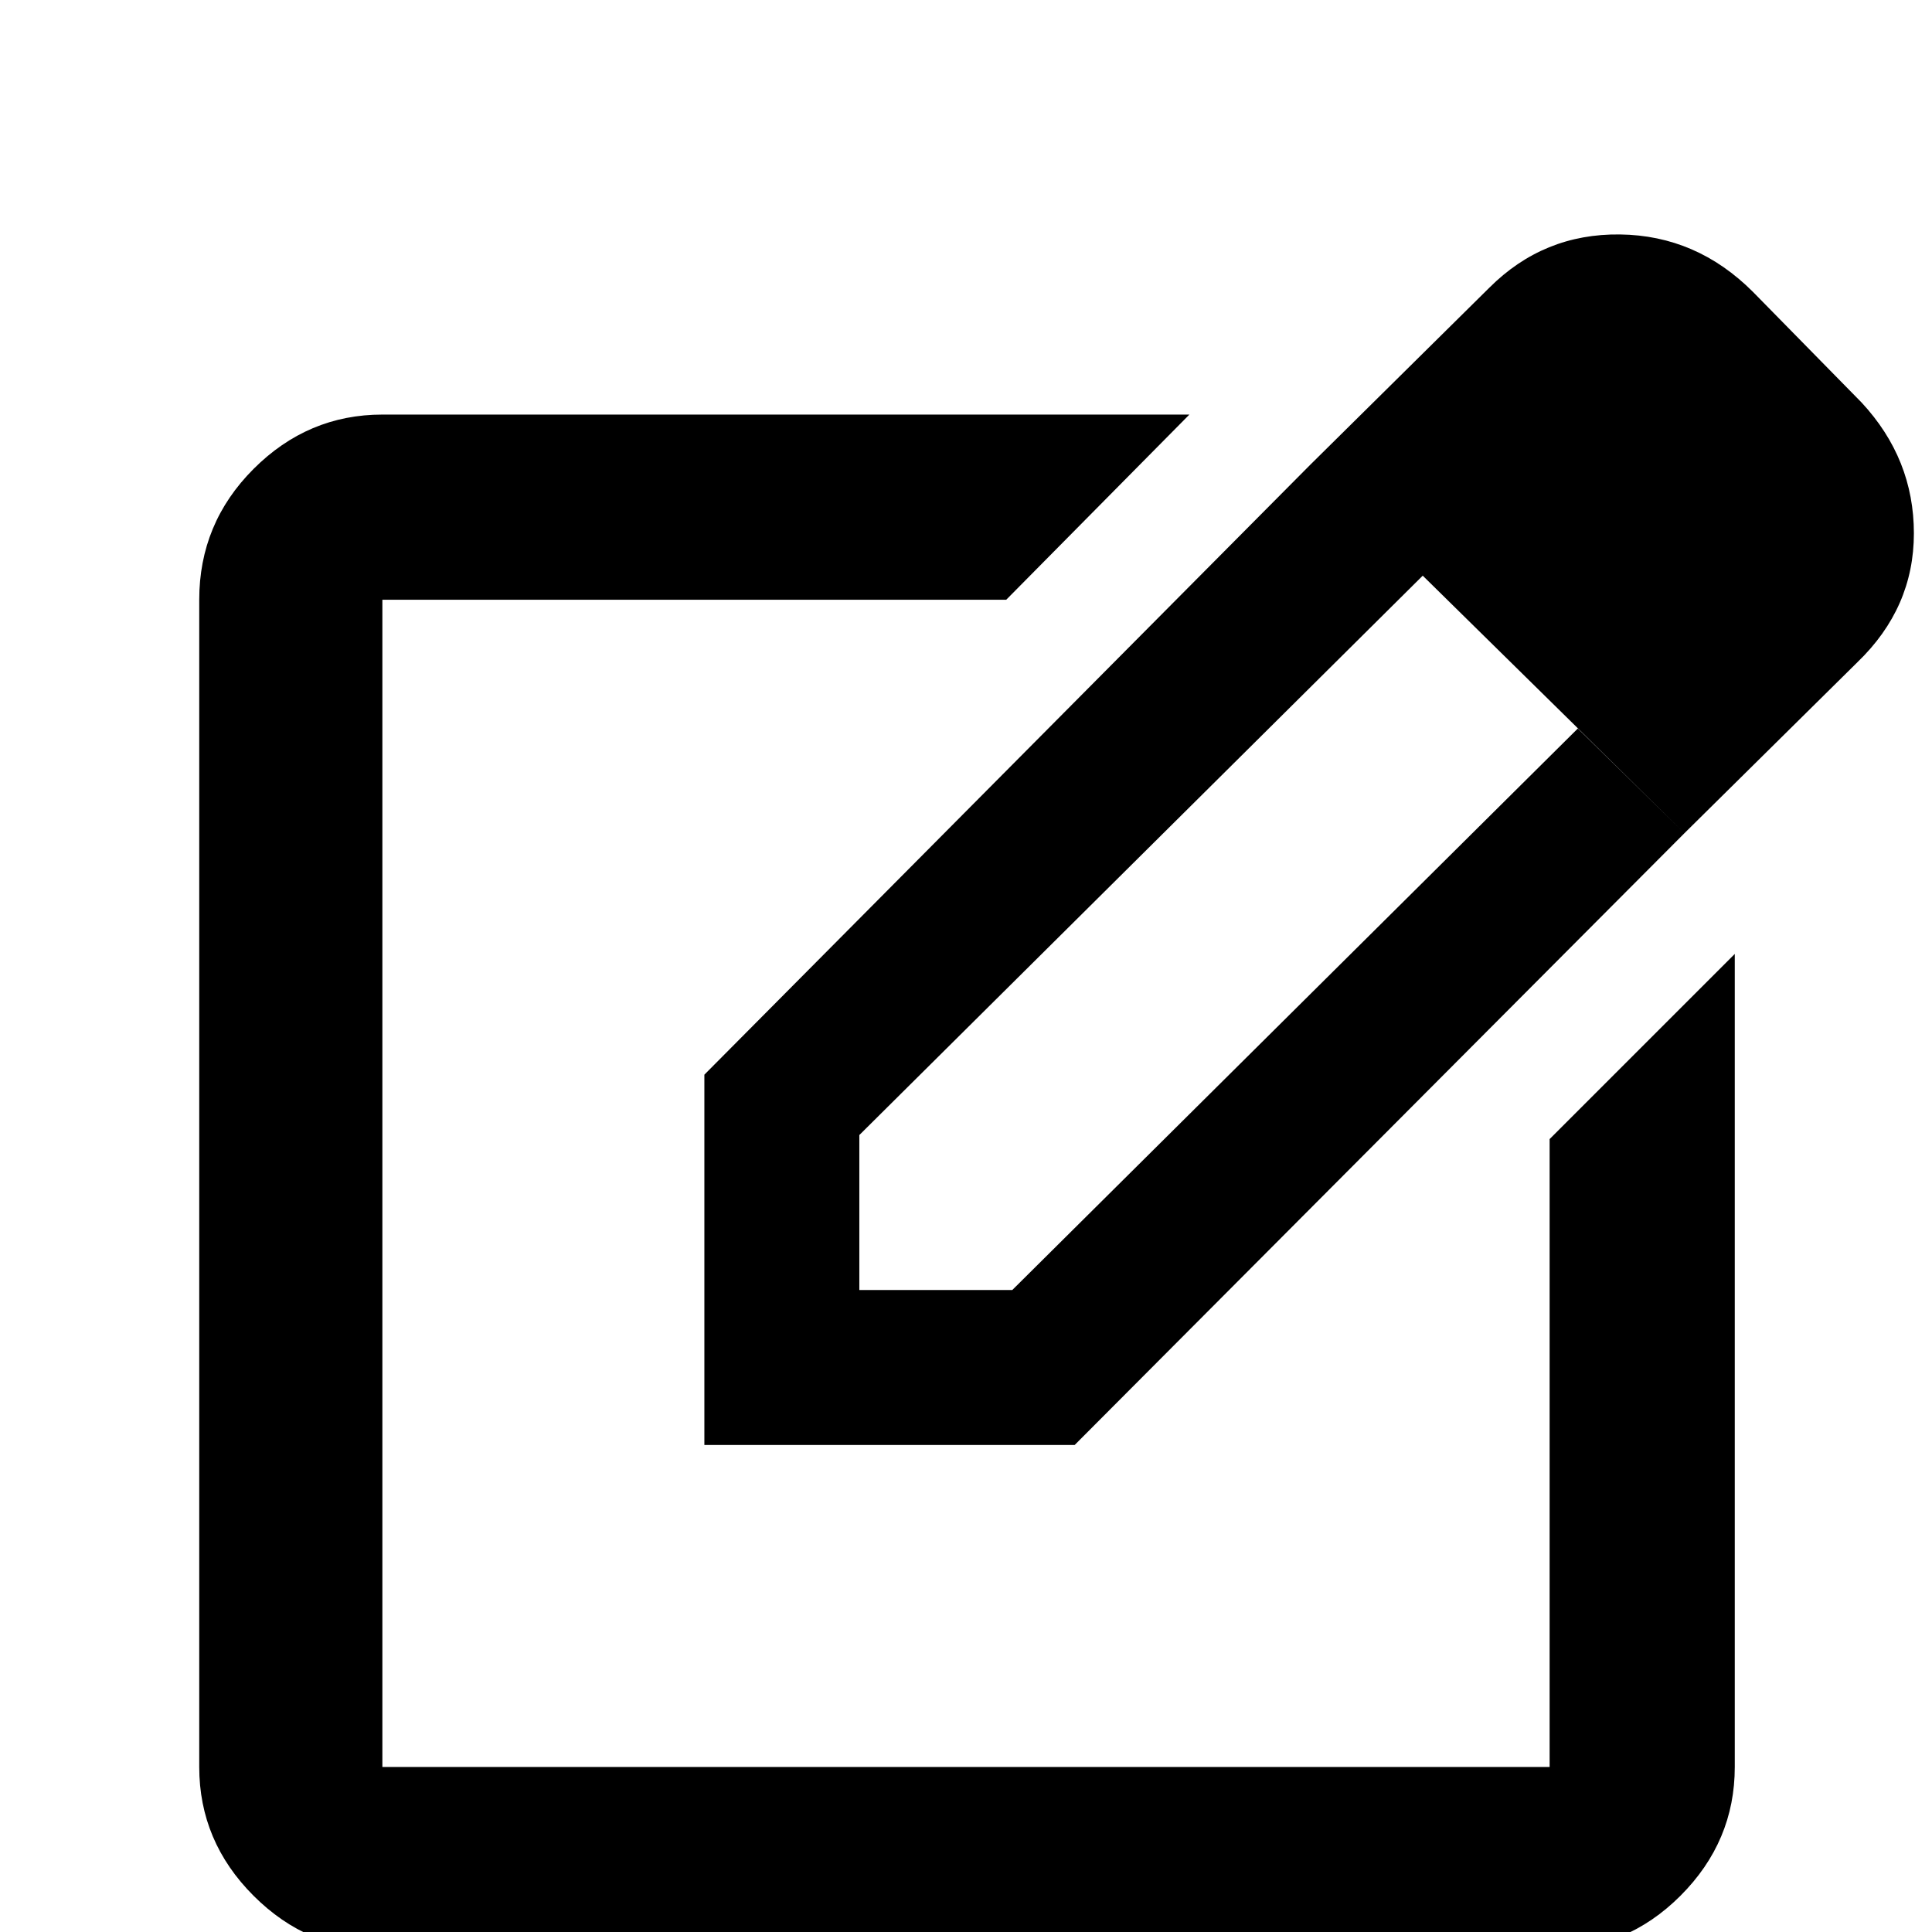 <svg xmlns="http://www.w3.org/2000/svg" height="48" width="48"><path d="M9.5 48.45q-1.85 0-3.2-1.35t-1.35-3.2v-29q0-1.9 1.35-3.25t3.2-1.35h20.05L25 14.9H9.5v29h29V28.3l4.6-4.6v20.2q0 1.85-1.35 3.2t-3.25 1.35ZM24 29.4Zm8.55-17.85 2.8 2.75-14 13.9v3.85h3.8L39.2 18.1l2.65 2.6L26.7 35.9h-9.2v-9.2Zm9.3 9.15-9.3-9.15L37 7.15q1.35-1.35 3.25-1.325 1.9.025 3.3 1.425l2.7 2.75q1.3 1.4 1.3 3.25t-1.4 3.2Z"/></svg>